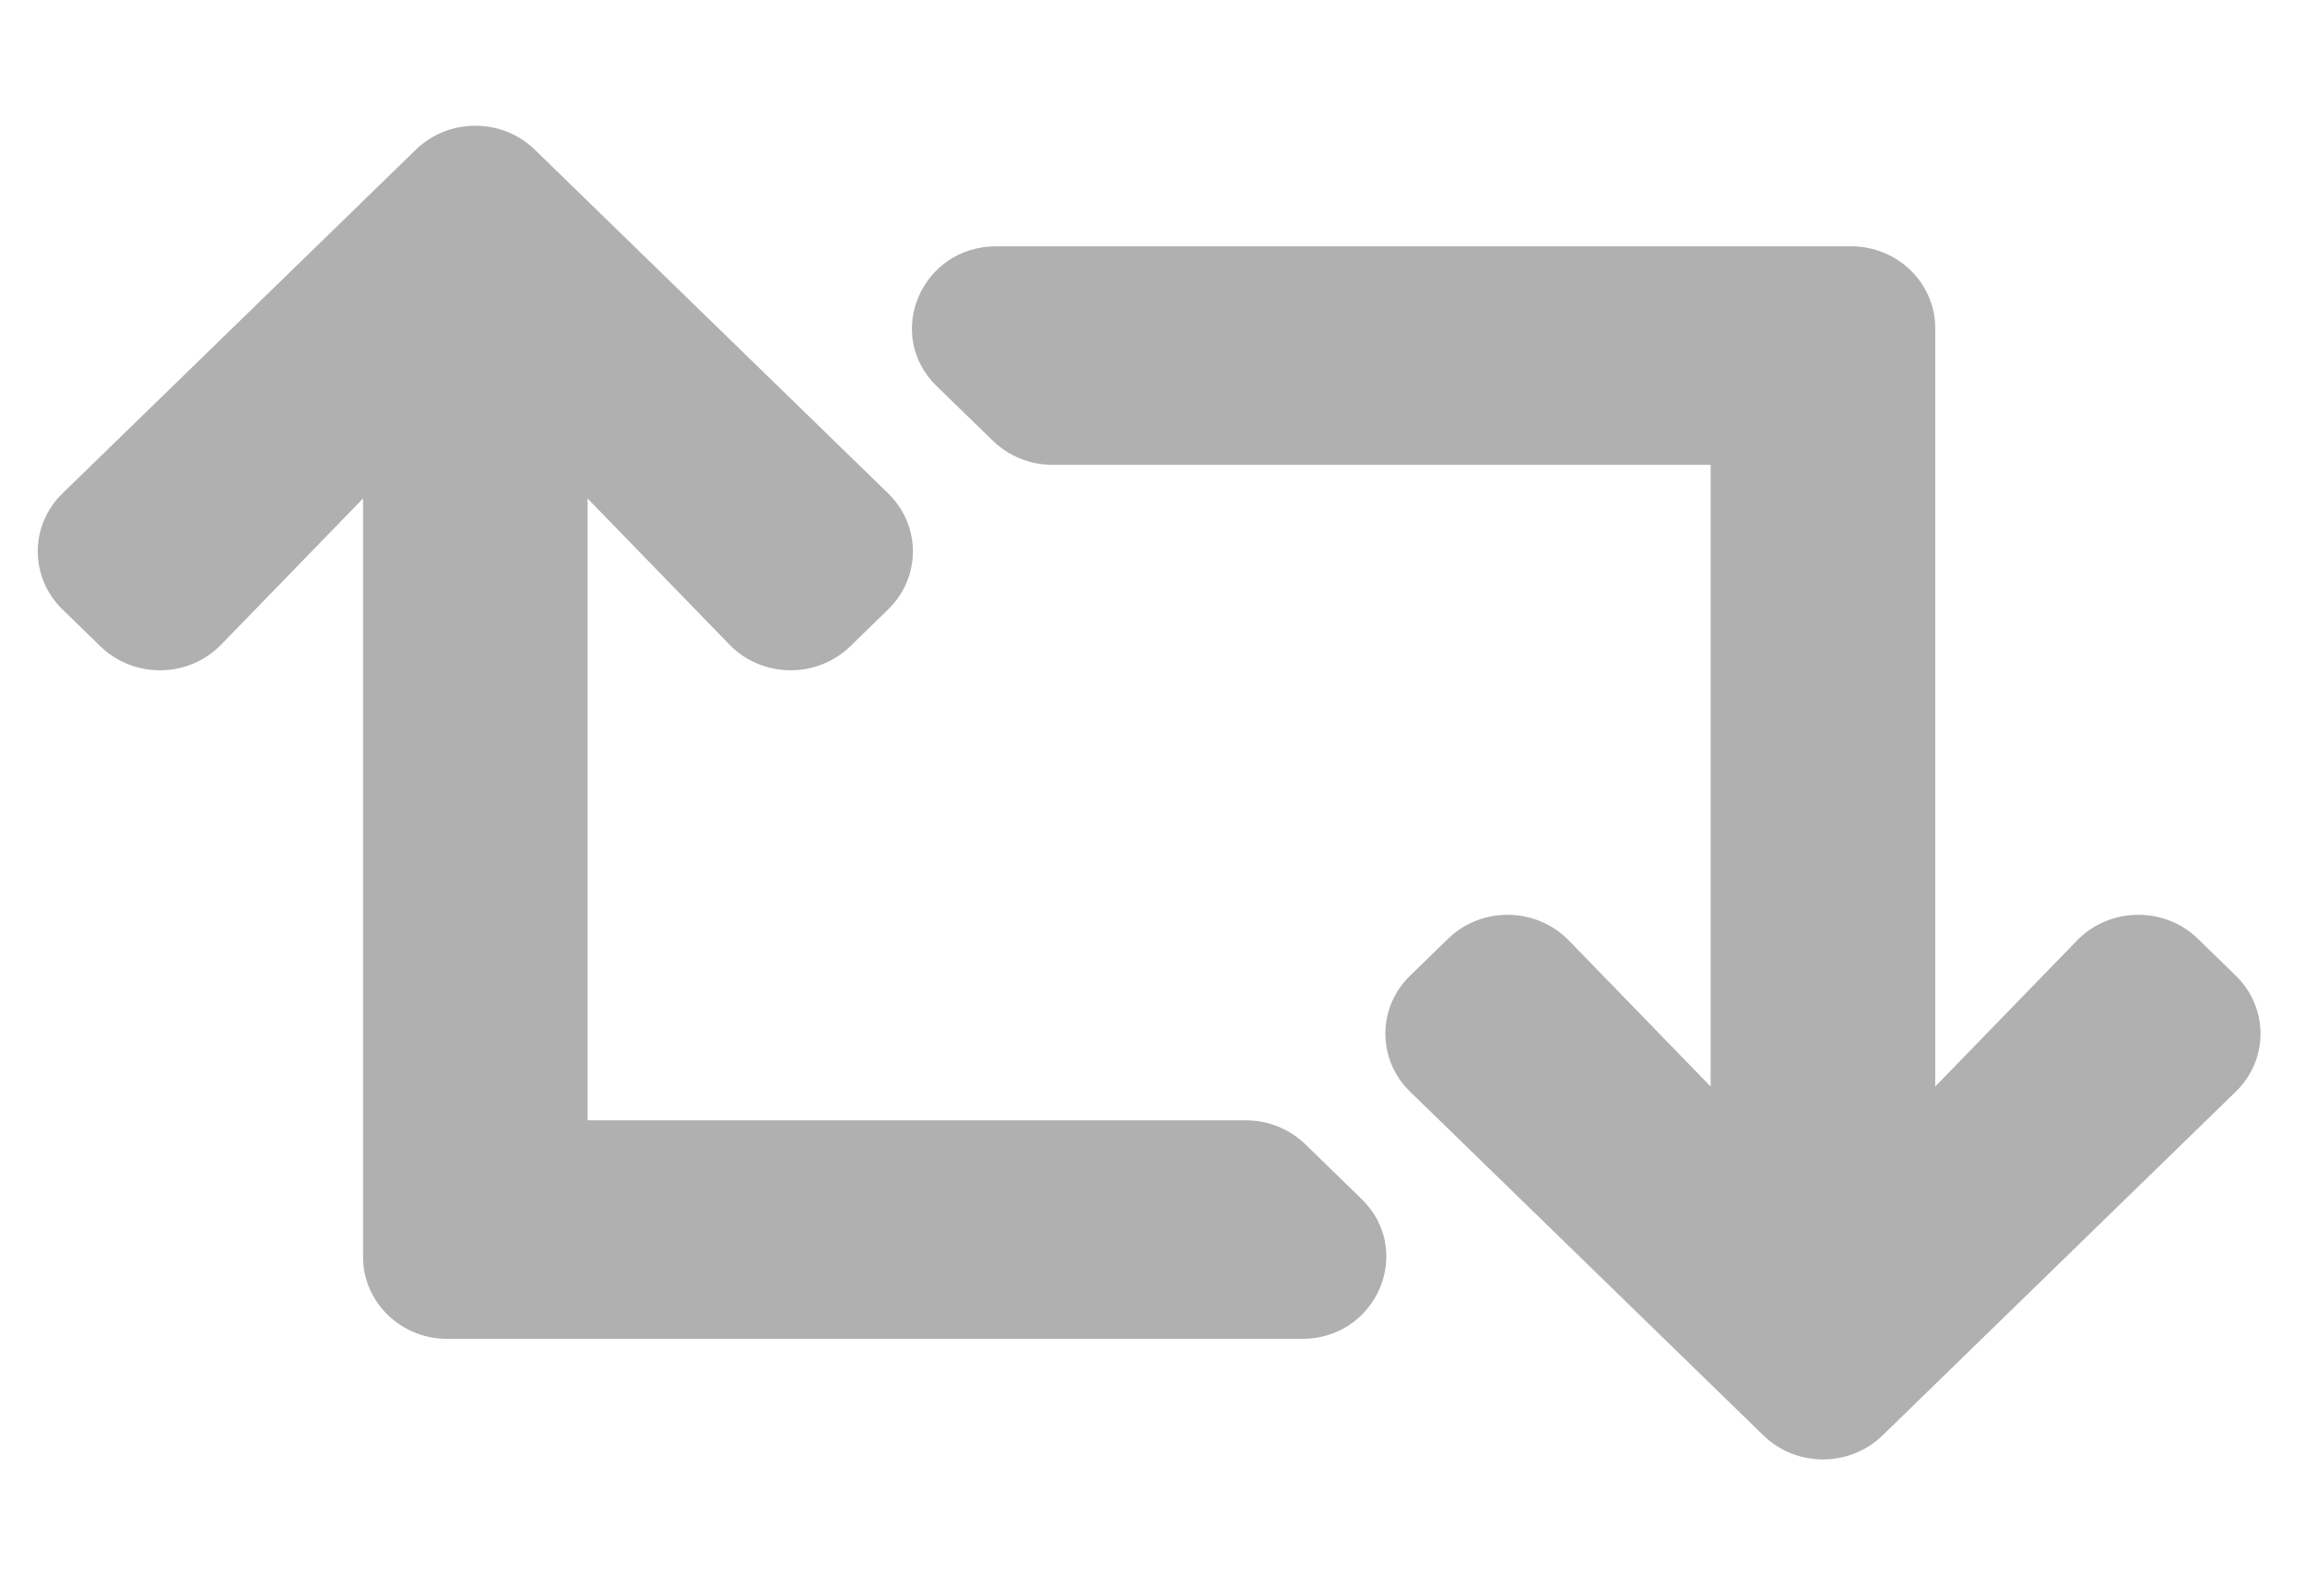 <svg width="26" height="18" viewBox="0 0 26 18" fill="none" xmlns="http://www.w3.org/2000/svg">
<g clip-path="url(#clip0_3_2573)">
<path d="M25.22 12.313L21.235 16.191C20.863 16.552 20.262 16.552 19.891 16.191L15.905 12.313C15.534 11.952 15.534 11.367 15.905 11.006L16.334 10.589C16.712 10.221 17.328 10.23 17.696 10.608L19.296 12.256V5.243H11.871C11.62 5.243 11.378 5.145 11.2 4.972L10.566 4.356C9.968 3.774 10.392 2.778 11.238 2.778H20.879C21.404 2.778 21.829 3.192 21.829 3.702V12.256L23.429 10.608C23.797 10.23 24.413 10.221 24.792 10.589L25.22 11.006C25.591 11.367 25.591 11.953 25.22 12.313ZM14.725 12.908C14.636 12.822 14.531 12.754 14.416 12.707C14.301 12.661 14.177 12.637 14.053 12.637H6.628V5.623L8.228 7.271C8.596 7.65 9.212 7.658 9.591 7.29L10.019 6.873C10.39 6.512 10.39 5.927 10.019 5.566L6.033 1.689C5.662 1.328 5.061 1.328 4.69 1.689L0.704 5.566C0.333 5.927 0.333 6.512 0.704 6.873L1.132 7.29C1.511 7.658 2.127 7.65 2.495 7.271L4.095 5.623V14.177C4.095 14.688 4.52 15.102 5.045 15.102H14.686C15.532 15.102 15.956 14.106 15.358 13.524L14.725 12.908Z" fill="#B0B0B0"/>
</g>
<defs>
<clipPath id="clip0_3_2573">
<rect width="25.073" height="16.297" fill="white" transform="translate(0.426 0.791)"/>
</clipPath>
</defs>
</svg>
